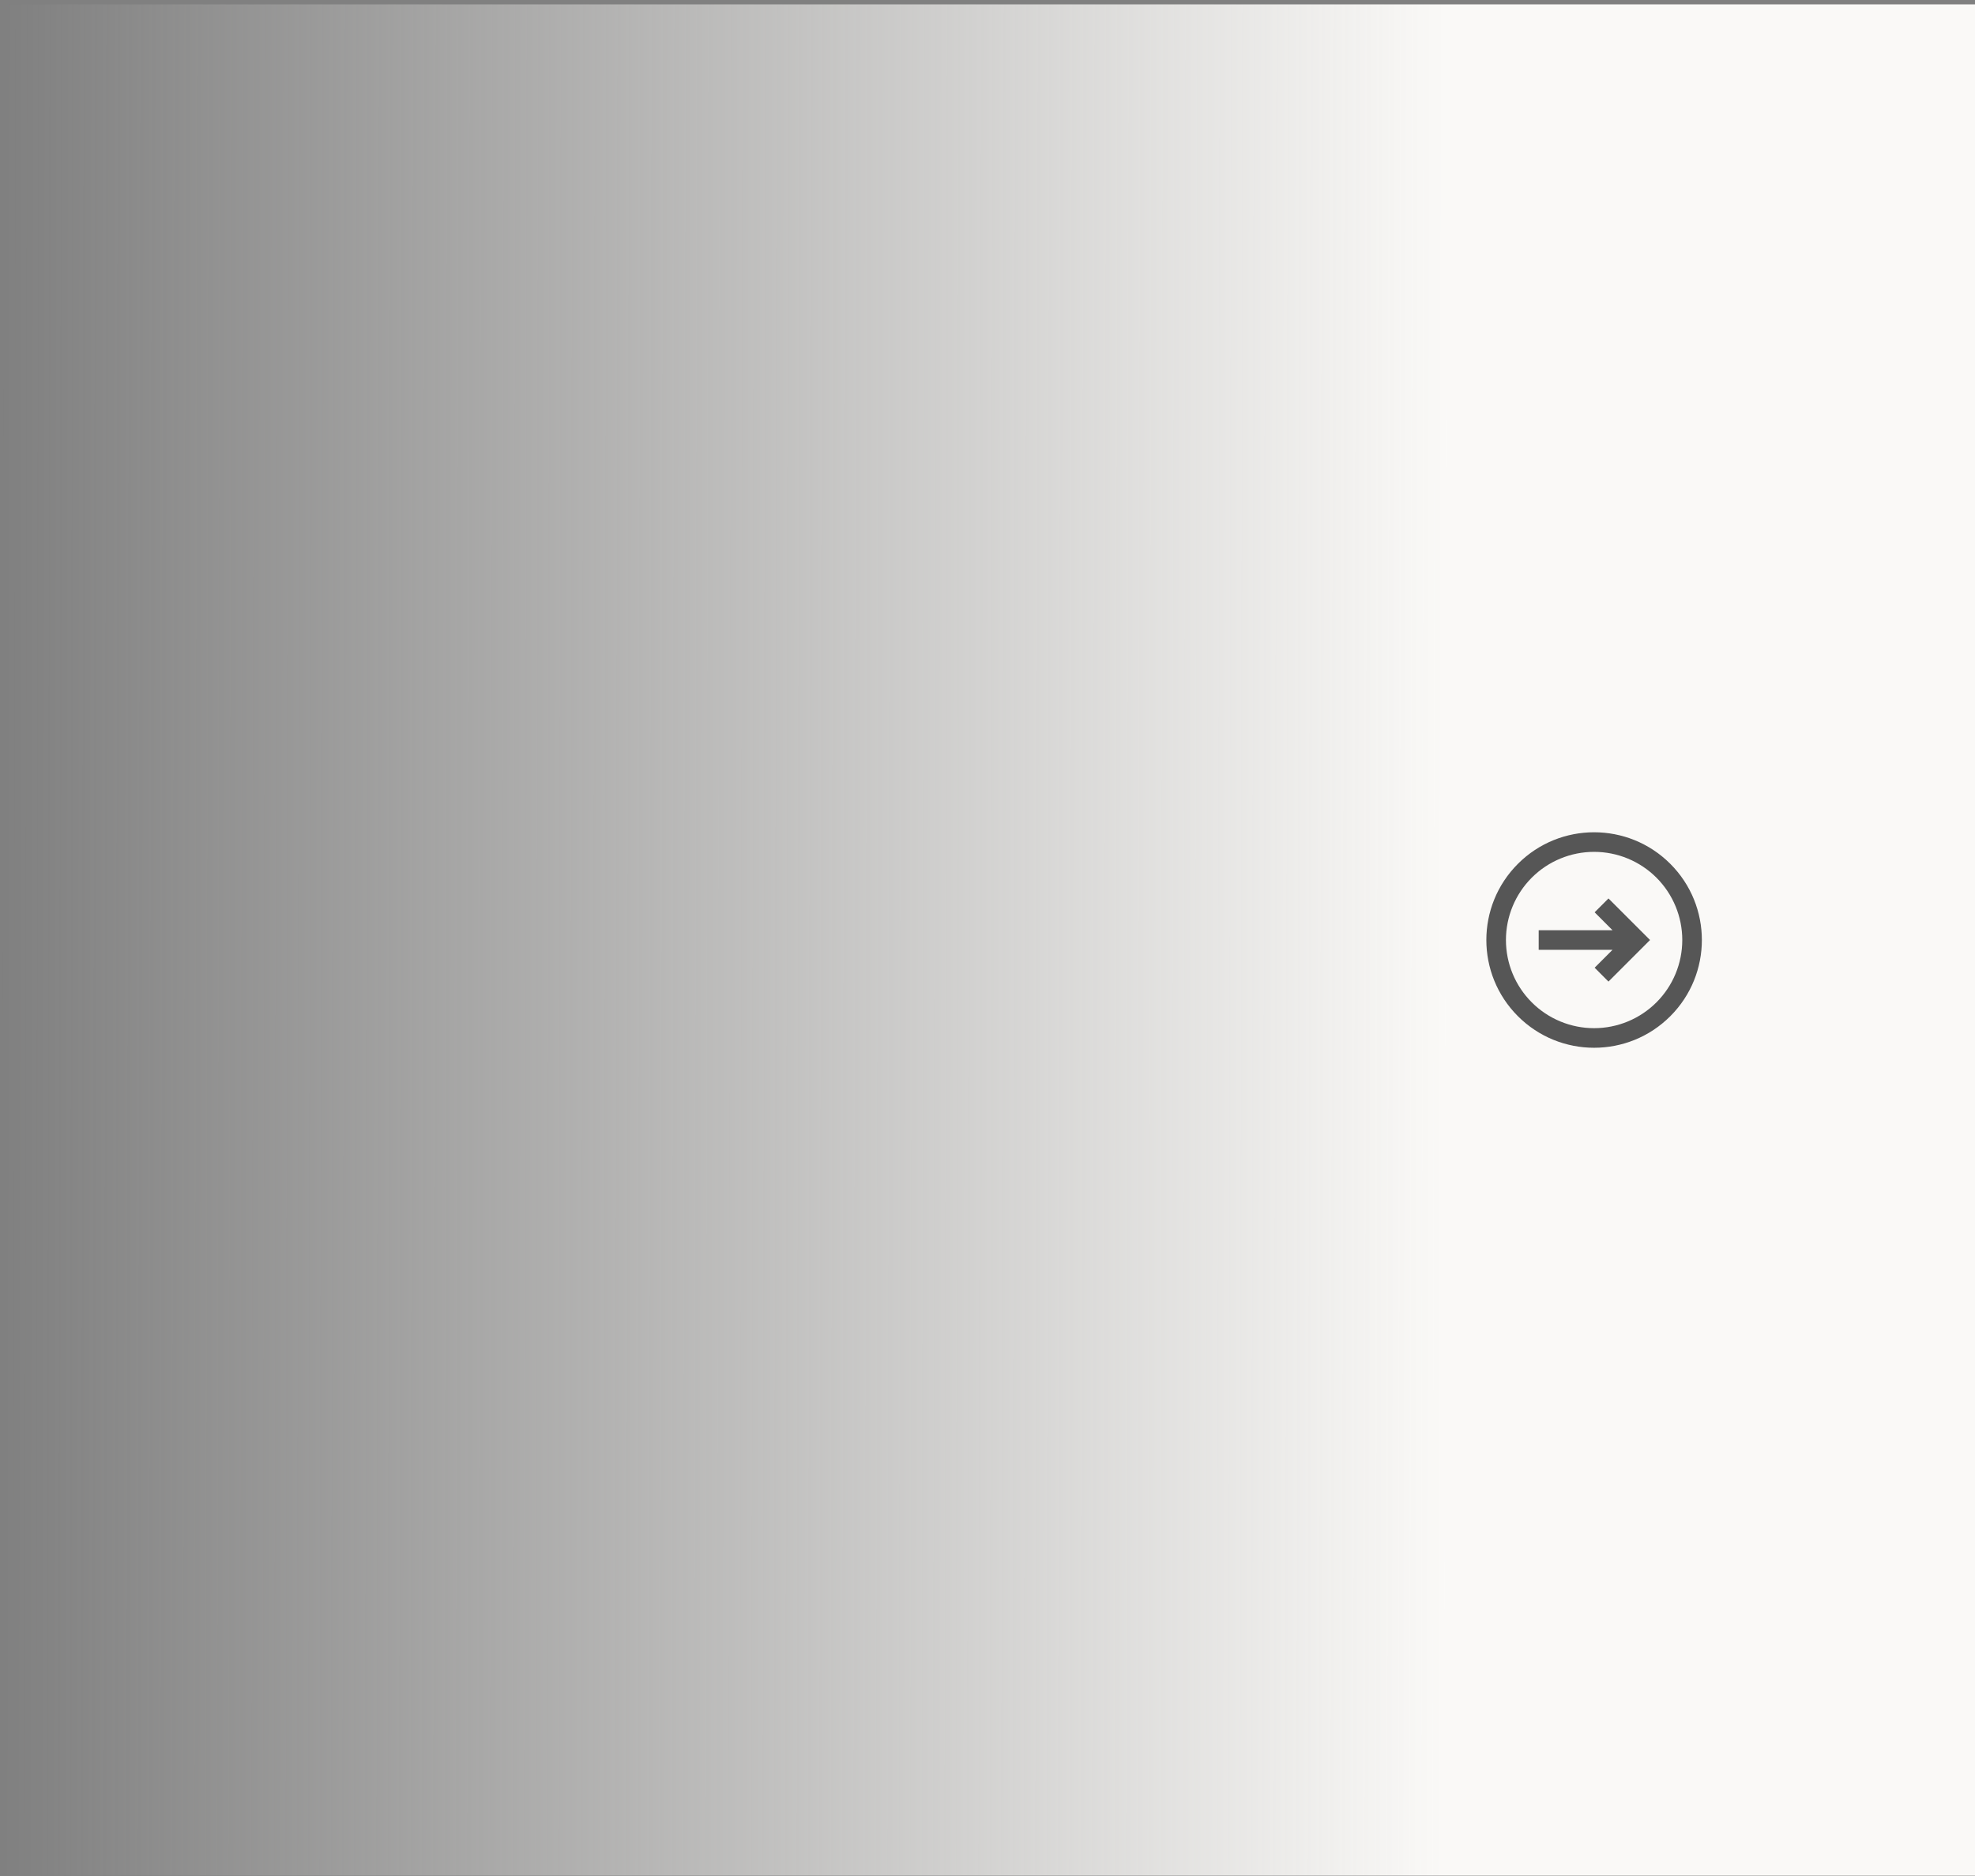 <svg width="420" height="399" viewBox="0 0 420 399" fill="none" xmlns="http://www.w3.org/2000/svg">
<rect x="0" y="0" width="420" height="399" fill="#808080" stroke="none"/>
<rect y="0.929" width="420" height="398" fill="url(#paint0_linear_979_9462)"/>
<path d="M339.109 194.035L342.055 191.089L350.896 199.929L342.057 208.768L339.111 205.82L342.917 202.012H327.215V197.845H342.917L339.109 194.035Z" fill="#565656"/>
<path fill-rule="evenodd" clip-rule="evenodd" d="M355.204 183.725C364.154 192.675 364.154 207.183 355.204 216.133C346.254 225.083 331.746 225.083 322.796 216.133C313.846 207.183 313.846 192.675 322.796 183.725C331.746 174.775 346.254 174.775 355.204 183.725ZM352.259 186.67C355.775 190.187 357.75 194.956 357.75 199.929C357.75 204.902 355.775 209.671 352.259 213.187C348.742 216.703 343.973 218.679 339 218.679C334.027 218.679 329.258 216.703 325.742 213.187C322.226 209.671 320.25 204.902 320.25 199.929C320.25 194.956 322.226 190.187 325.742 186.67C329.258 183.154 334.027 181.179 339 181.179C343.973 181.179 348.742 183.154 352.259 186.67Z" fill="#565656"/>
<defs>
<linearGradient id="paint0_linear_979_9462" x1="3.88736e-07" y1="189.429" x2="308" y2="189.864" gradientUnits="userSpaceOnUse">
<stop stop-color="#FAF9F7" stop-opacity="0"/>
<stop offset="0.5" stop-color="#FAF9F7" stop-opacity="0.5"/>
<stop offset="1" stop-color="#FAF9F7"/>
</linearGradient>
</defs>
</svg>

